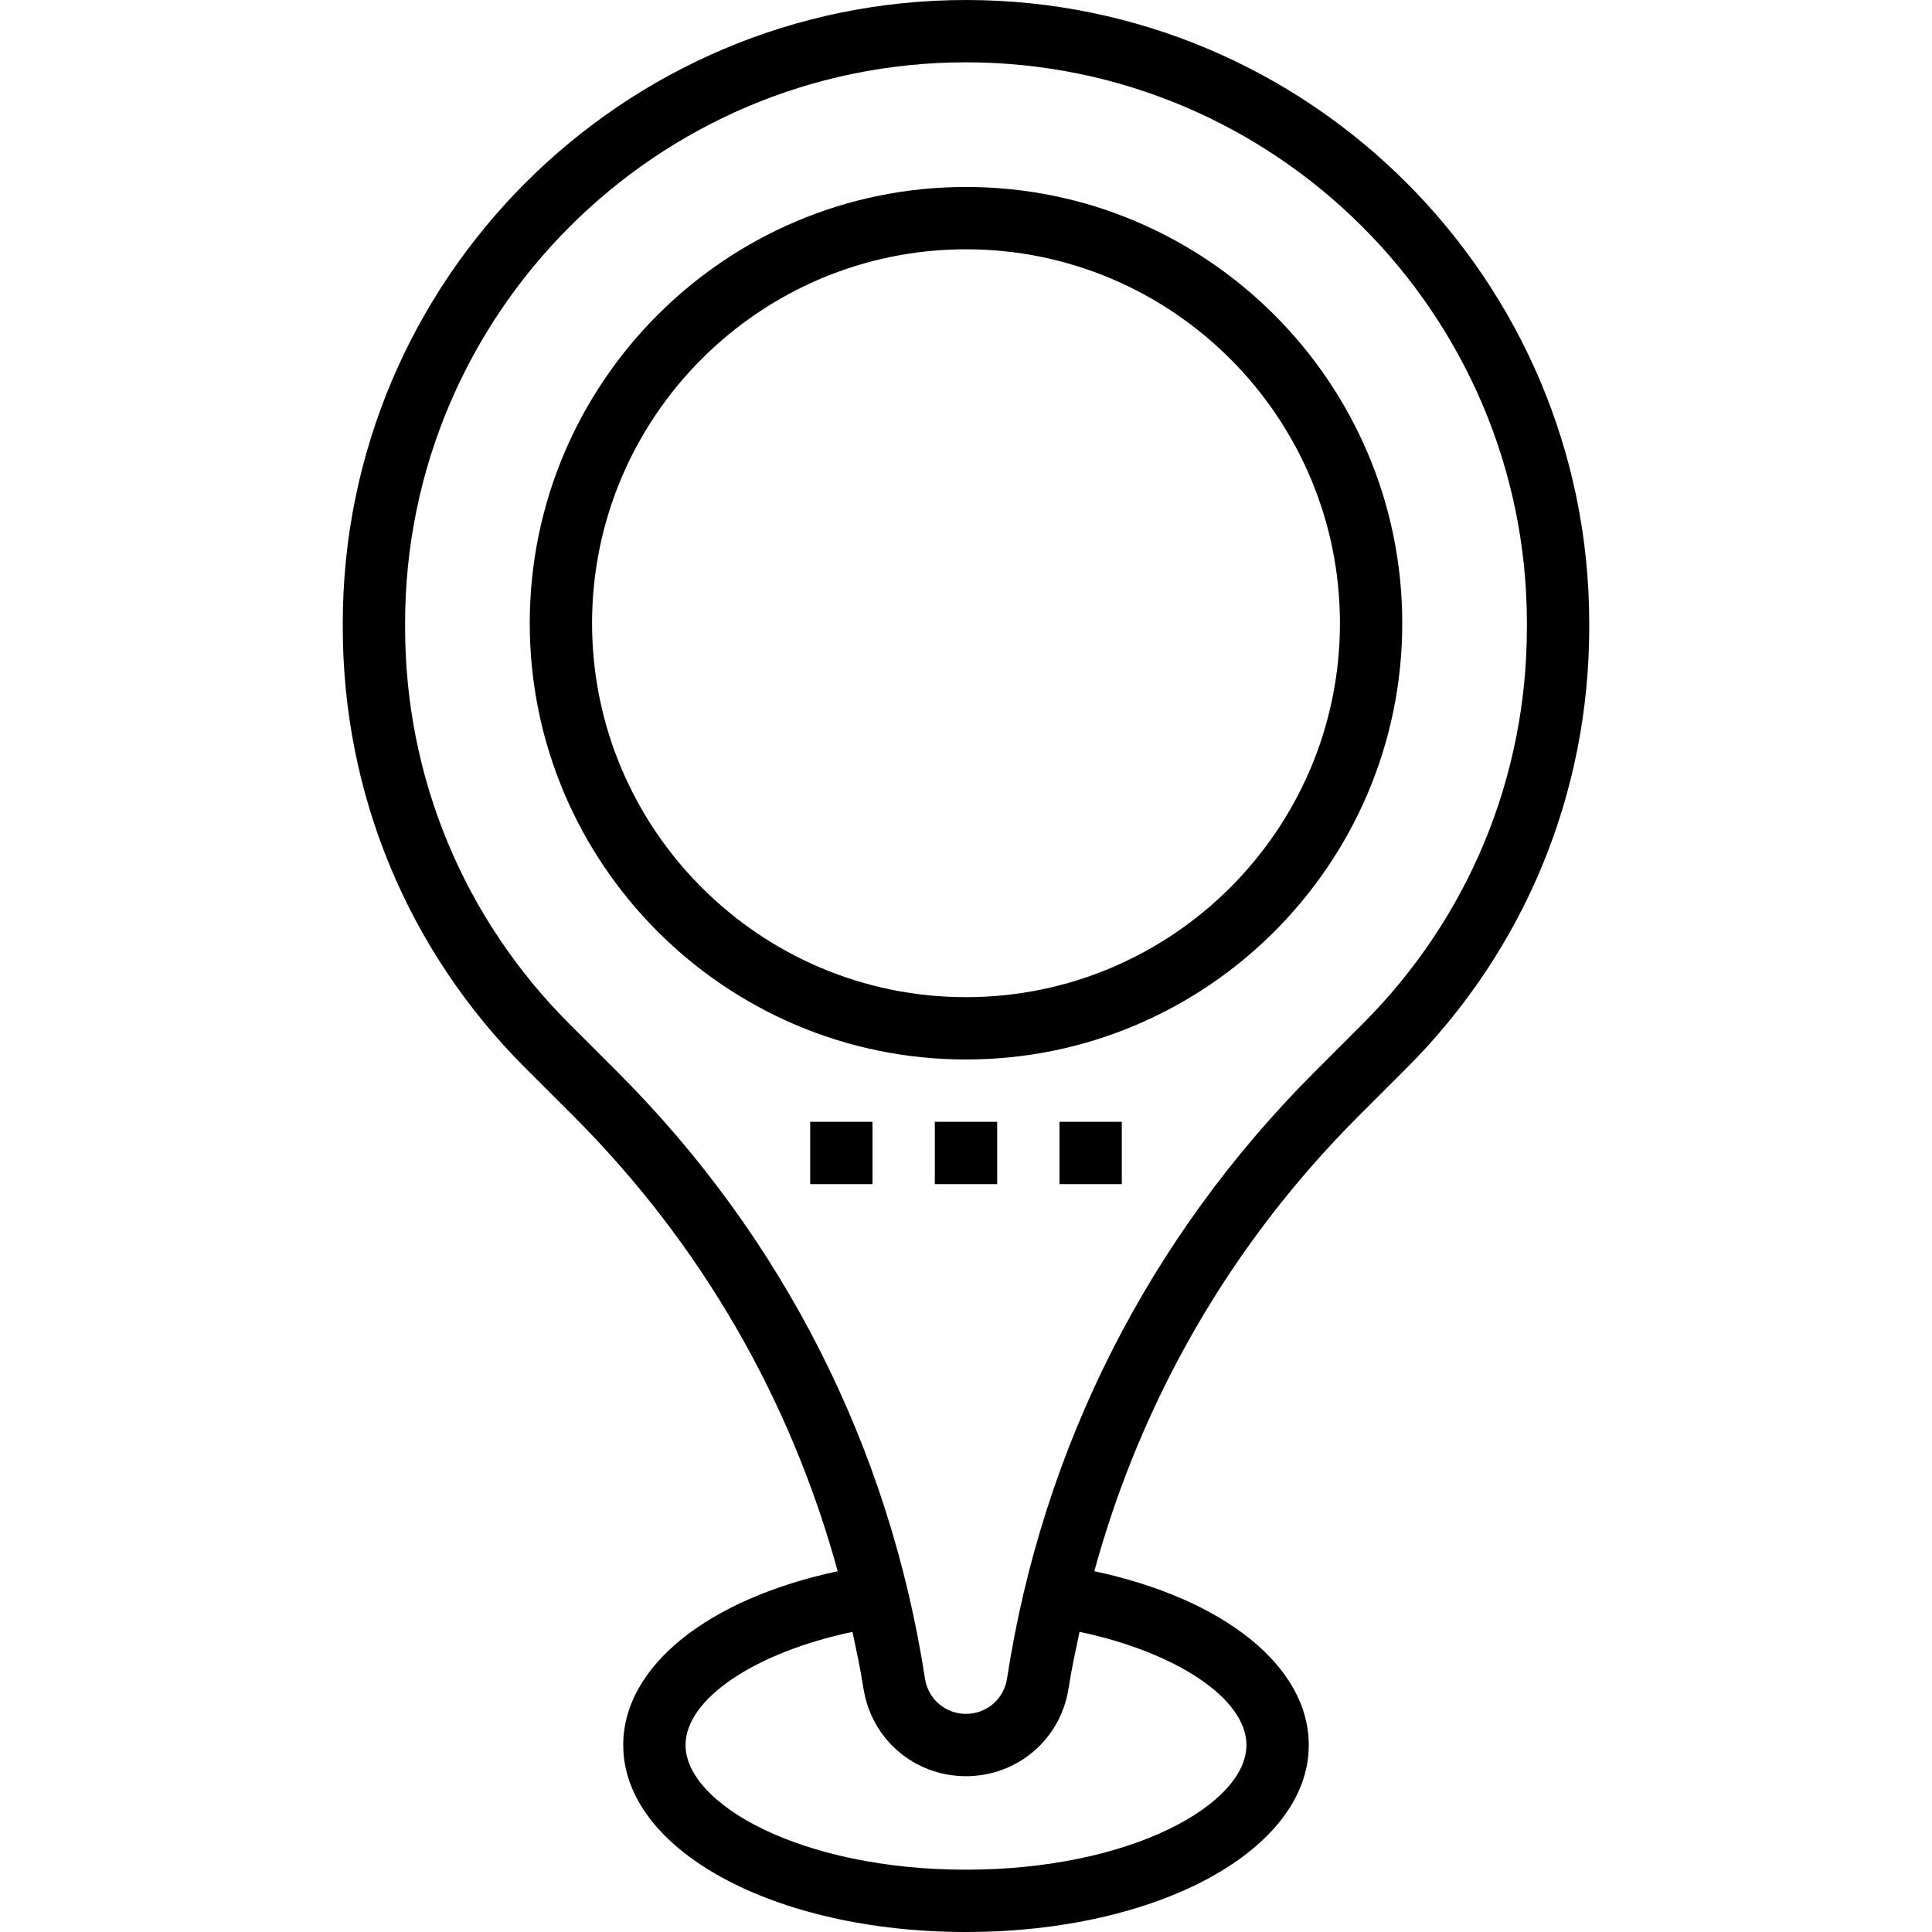 <svg height="496pt" viewBox="-88 0 496 496" width="496pt" xmlns="http://www.w3.org/2000/svg"><path d="M160 0C71.777 0 0 71.777 0 160v1.04c0 42.737 16.648 82.92 46.863 113.144l12.395 12.382c32.75 32.762 55.734 72.746 67.804 116.817C93.793 410.457 72 427.777 72 448c0 26.91 38.656 48 88 48s88-21.09 88-48c0-20.215-21.785-37.535-55.055-44.625 12.07-44.07 35.055-84.055 67.809-116.816l12.39-12.383C303.353 243.96 320 203.777 320 161.039V160C320 71.777 248.223 0 160 0zm72 448c0 15.137-29.566 32-72 32s-72-16.863-72-32c0-11.922 17.977-23.809 42.855-29.055 1.008 4.797 2.055 9.582 2.81 14.461C135.671 446.496 146.753 456 160 456s24.328-9.504 26.336-22.594c.754-4.879 1.8-9.672 2.809-14.469C214.023 424.192 232 436.09 232 448zm72-286.96c0 38.464-14.984 74.624-42.176 101.831l-12.39 12.387c-42.489 42.496-69.778 96.336-78.907 155.719-.808 5.222-5.23 9.023-10.527 9.023s-9.719-3.8-10.527-9.031c-9.137-59.383-36.418-113.227-78.907-155.723l-12.39-12.383C30.984 235.664 16 199.503 16 161.04V160C16 80.602 80.602 16 160 16s144 64.602 144 144zm0 0"/><path d="M160 48C98.238 48 48 98.238 48 160s50.238 112 112 112 112-50.238 112-112S221.762 48 160 48zm0 208c-52.938 0-96-43.063-96-96s43.063-96 96-96 96 43.063 96 96-43.063 96-96 96zm0 0M120 288h16v16h-16zm0 0M152 288h16v16h-16zm0 0M184 288h16v16h-16zm0 0"/></svg>